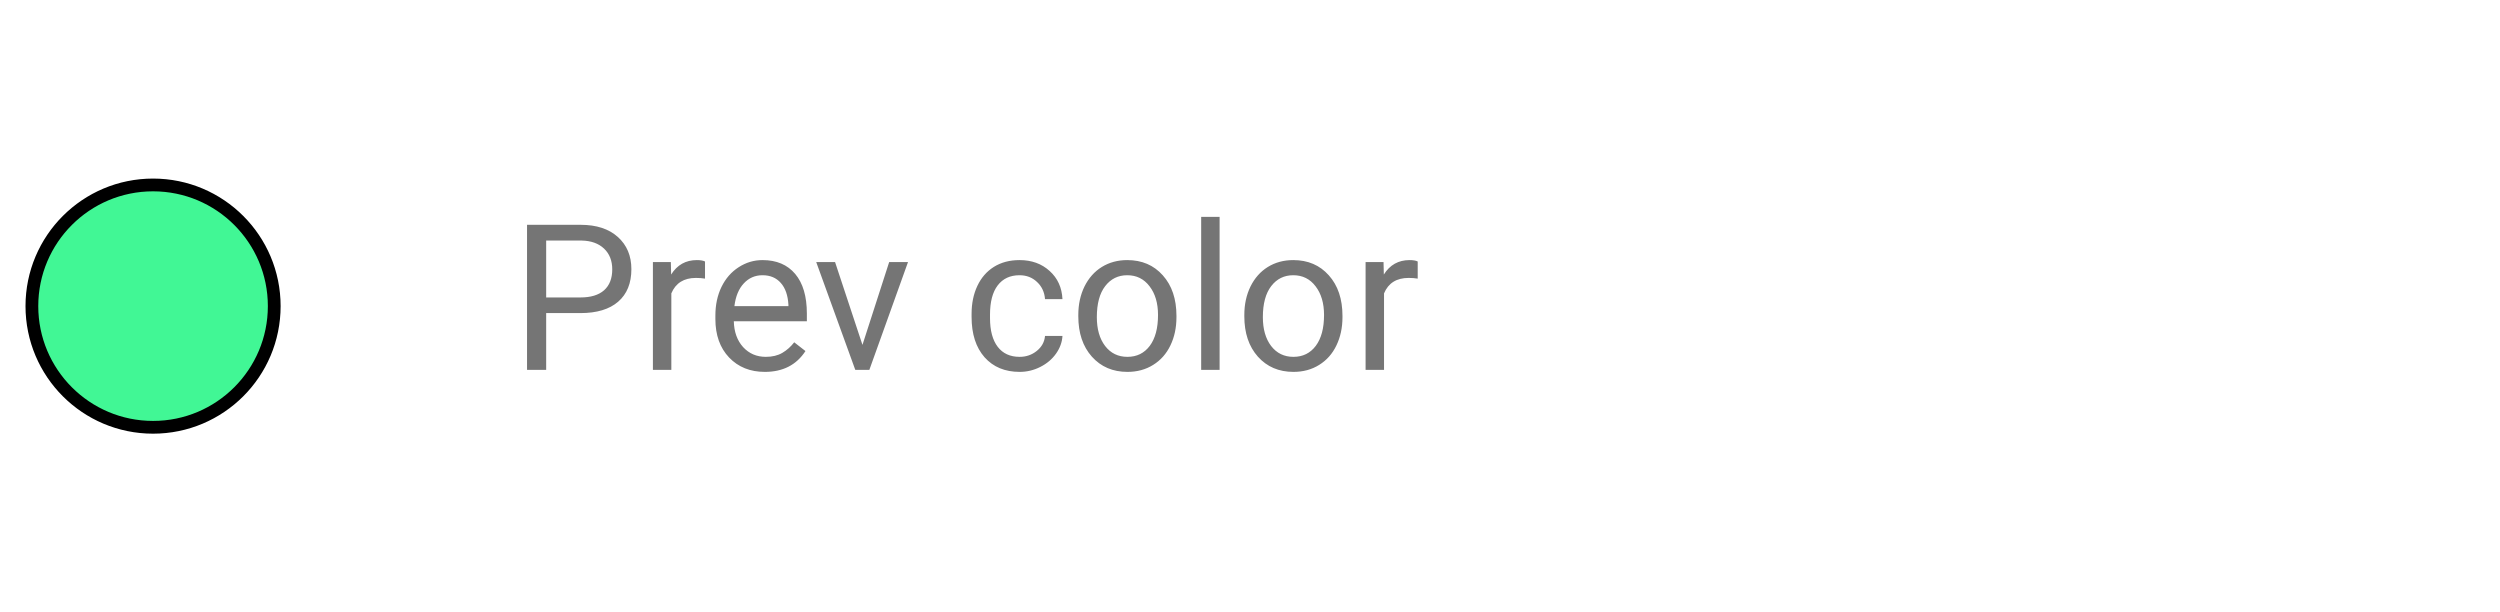 <svg width="196" height="48" viewBox="0 0 196 48" fill="none" xmlns="http://www.w3.org/2000/svg">
<path d="M42.82 24.547V29H41.32V17.625H45.516C46.76 17.625 47.734 17.943 48.438 18.578C49.146 19.213 49.5 20.055 49.5 21.102C49.5 22.206 49.154 23.057 48.461 23.656C47.773 24.25 46.786 24.547 45.5 24.547H42.82ZM42.82 23.32H45.516C46.318 23.32 46.932 23.133 47.359 22.758C47.786 22.378 48 21.831 48 21.117C48 20.44 47.786 19.898 47.359 19.492C46.932 19.086 46.346 18.875 45.602 18.859H42.82V23.32ZM55.273 21.844C55.055 21.807 54.818 21.789 54.562 21.789C53.615 21.789 52.971 22.193 52.633 23V29H51.188V20.547H52.594L52.617 21.523C53.091 20.768 53.763 20.391 54.633 20.391C54.914 20.391 55.128 20.427 55.273 20.5V21.844ZM59.961 29.156C58.815 29.156 57.883 28.781 57.164 28.031C56.445 27.276 56.086 26.268 56.086 25.008V24.742C56.086 23.904 56.245 23.156 56.562 22.5C56.885 21.838 57.333 21.323 57.906 20.953C58.484 20.578 59.109 20.391 59.781 20.391C60.88 20.391 61.734 20.753 62.344 21.477C62.953 22.201 63.258 23.237 63.258 24.586V25.188H57.531C57.552 26.021 57.794 26.695 58.258 27.211C58.727 27.721 59.32 27.977 60.039 27.977C60.55 27.977 60.982 27.872 61.336 27.664C61.69 27.456 62 27.18 62.266 26.836L63.148 27.523C62.44 28.612 61.378 29.156 59.961 29.156ZM59.781 21.578C59.198 21.578 58.708 21.792 58.312 22.219C57.917 22.641 57.672 23.234 57.578 24H61.812V23.891C61.771 23.156 61.573 22.588 61.219 22.188C60.865 21.781 60.385 21.578 59.781 21.578ZM67.617 27.039L69.711 20.547H71.188L68.156 29H67.055L63.992 20.547H65.469L67.617 27.039ZM79.938 27.977C80.453 27.977 80.904 27.82 81.289 27.508C81.674 27.195 81.888 26.805 81.93 26.336H83.297C83.271 26.82 83.104 27.281 82.797 27.719C82.49 28.156 82.078 28.505 81.562 28.766C81.052 29.026 80.51 29.156 79.938 29.156C78.787 29.156 77.87 28.773 77.188 28.008C76.51 27.237 76.172 26.185 76.172 24.852V24.609C76.172 23.787 76.323 23.055 76.625 22.414C76.927 21.773 77.359 21.276 77.922 20.922C78.49 20.568 79.159 20.391 79.93 20.391C80.878 20.391 81.664 20.674 82.289 21.242C82.919 21.81 83.255 22.547 83.297 23.453H81.93C81.888 22.906 81.68 22.458 81.305 22.109C80.935 21.755 80.477 21.578 79.93 21.578C79.195 21.578 78.625 21.844 78.219 22.375C77.818 22.901 77.617 23.664 77.617 24.664V24.938C77.617 25.912 77.818 26.662 78.219 27.188C78.62 27.713 79.193 27.977 79.938 27.977ZM84.539 24.695C84.539 23.867 84.701 23.122 85.023 22.461C85.352 21.799 85.805 21.289 86.383 20.93C86.966 20.57 87.63 20.391 88.375 20.391C89.526 20.391 90.456 20.789 91.164 21.586C91.878 22.383 92.234 23.443 92.234 24.766V24.867C92.234 25.69 92.076 26.43 91.758 27.086C91.445 27.737 90.995 28.245 90.406 28.609C89.823 28.974 89.151 29.156 88.391 29.156C87.245 29.156 86.315 28.758 85.602 27.961C84.893 27.164 84.539 26.109 84.539 24.797V24.695ZM85.992 24.867C85.992 25.805 86.208 26.557 86.641 27.125C87.078 27.693 87.662 27.977 88.391 27.977C89.125 27.977 89.708 27.69 90.141 27.117C90.573 26.539 90.789 25.732 90.789 24.695C90.789 23.768 90.568 23.018 90.125 22.445C89.688 21.867 89.104 21.578 88.375 21.578C87.662 21.578 87.086 21.862 86.648 22.43C86.211 22.997 85.992 23.81 85.992 24.867ZM95.617 29H94.172V17H95.617V29ZM97.555 24.695C97.555 23.867 97.716 23.122 98.039 22.461C98.367 21.799 98.82 21.289 99.398 20.93C99.982 20.57 100.646 20.391 101.391 20.391C102.542 20.391 103.471 20.789 104.18 21.586C104.893 22.383 105.25 23.443 105.25 24.766V24.867C105.25 25.69 105.091 26.43 104.773 27.086C104.461 27.737 104.01 28.245 103.422 28.609C102.839 28.974 102.167 29.156 101.406 29.156C100.26 29.156 99.331 28.758 98.617 27.961C97.909 27.164 97.555 26.109 97.555 24.797V24.695ZM99.008 24.867C99.008 25.805 99.224 26.557 99.656 27.125C100.094 27.693 100.677 27.977 101.406 27.977C102.141 27.977 102.724 27.69 103.156 27.117C103.589 26.539 103.805 25.732 103.805 24.695C103.805 23.768 103.583 23.018 103.141 22.445C102.703 21.867 102.12 21.578 101.391 21.578C100.677 21.578 100.102 21.862 99.664 22.43C99.227 22.997 99.008 23.81 99.008 24.867ZM111.148 21.844C110.93 21.807 110.693 21.789 110.438 21.789C109.49 21.789 108.846 22.193 108.508 23V29H107.062V20.547H108.469L108.492 21.523C108.966 20.768 109.638 20.391 110.508 20.391C110.789 20.391 111.003 20.427 111.148 20.5V21.844Z" fill="black" fill-opacity="0.541"/>
<circle cx="12" cy="24" r="9.5" fill="#41F795" stroke="black"/>
</svg>
